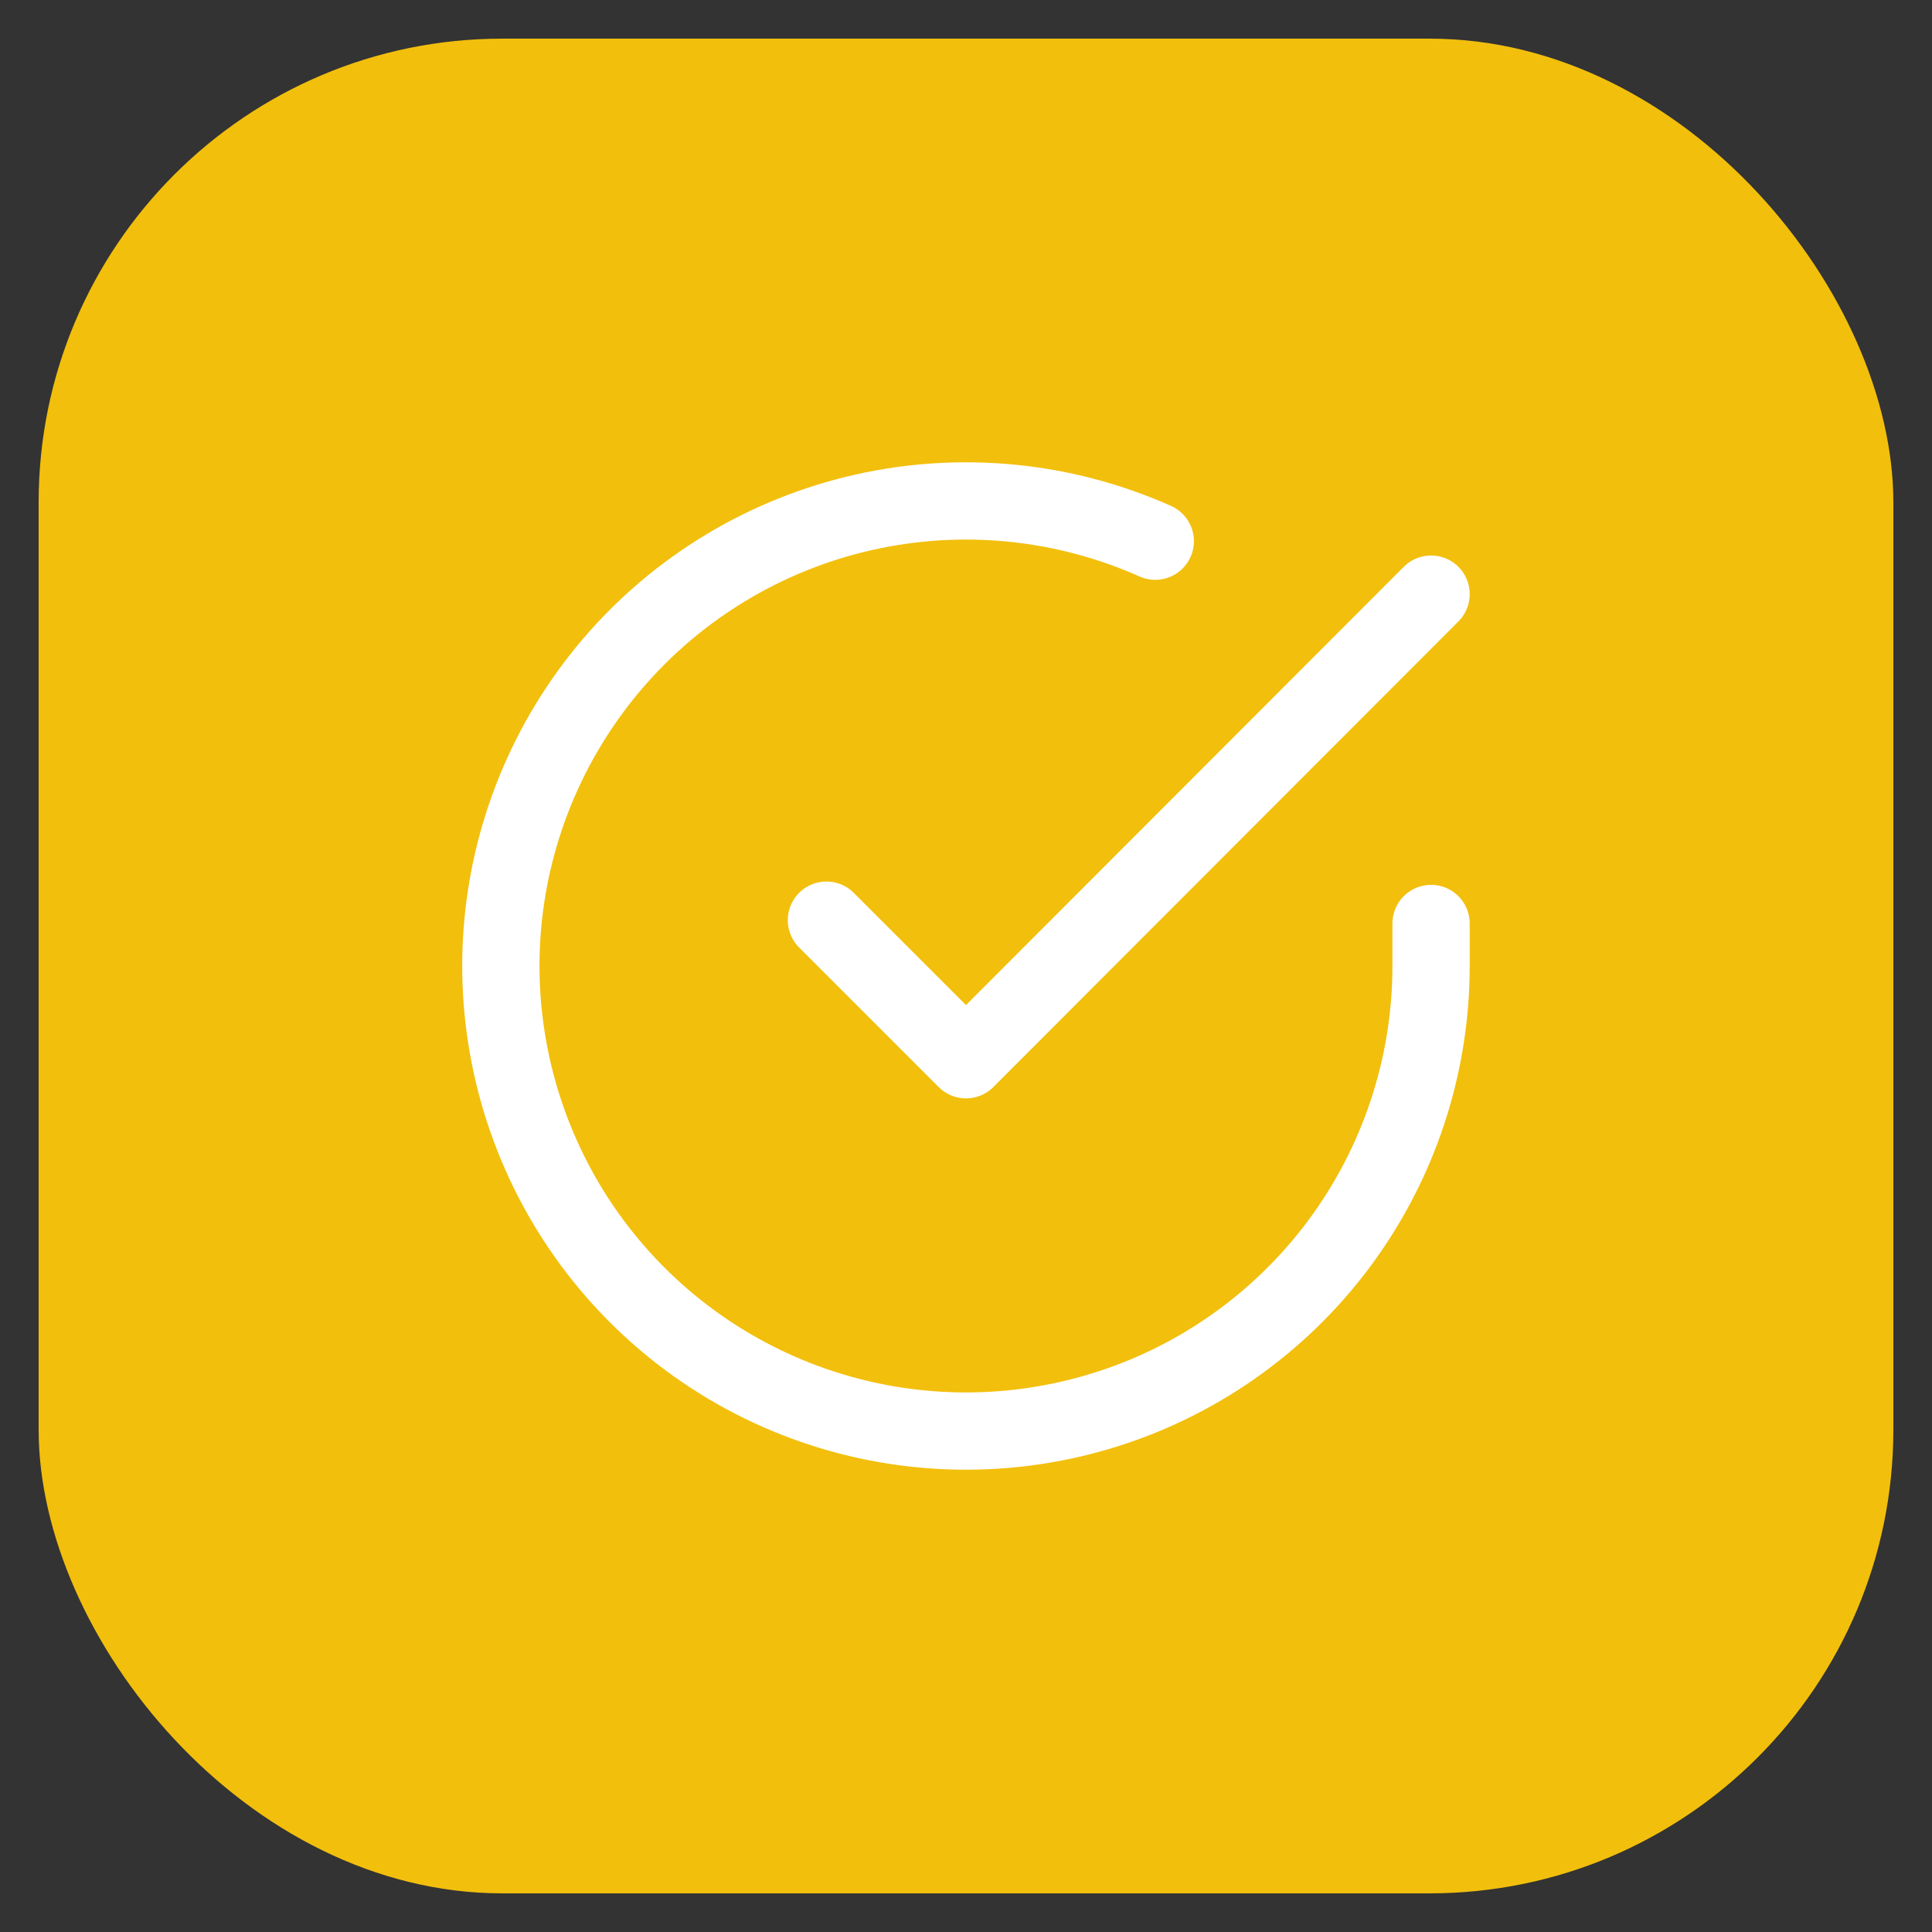 <svg width="25" height="25" viewBox="0 0 25 25" fill="none" xmlns="http://www.w3.org/2000/svg">
<rect x="0" y="0" width="25" height="25" fill="#333333" stroke="none"/>
<rect x="0.5" y="0.5" width="24" height="24" rx="6" fill="#F2BF0C"/>
<path d="M18.518 11.95V12.504C18.517 13.801 18.097 15.064 17.32 16.104C16.543 17.143 15.451 17.904 14.206 18.271C12.961 18.639 11.631 18.595 10.414 18.145C9.197 17.696 8.157 16.864 7.451 15.776C6.745 14.687 6.409 13.399 6.494 12.104C6.58 10.809 7.082 9.577 7.925 8.59C8.768 7.603 9.908 6.916 11.173 6.63C12.439 6.344 13.764 6.475 14.949 7.003" stroke="white" stroke-linecap="round" stroke-linejoin="round"/>
<path d="M18.518 7.688L12.5 13.713L10.694 11.907" stroke="white" stroke-linecap="round" stroke-linejoin="round"/>
</svg>
